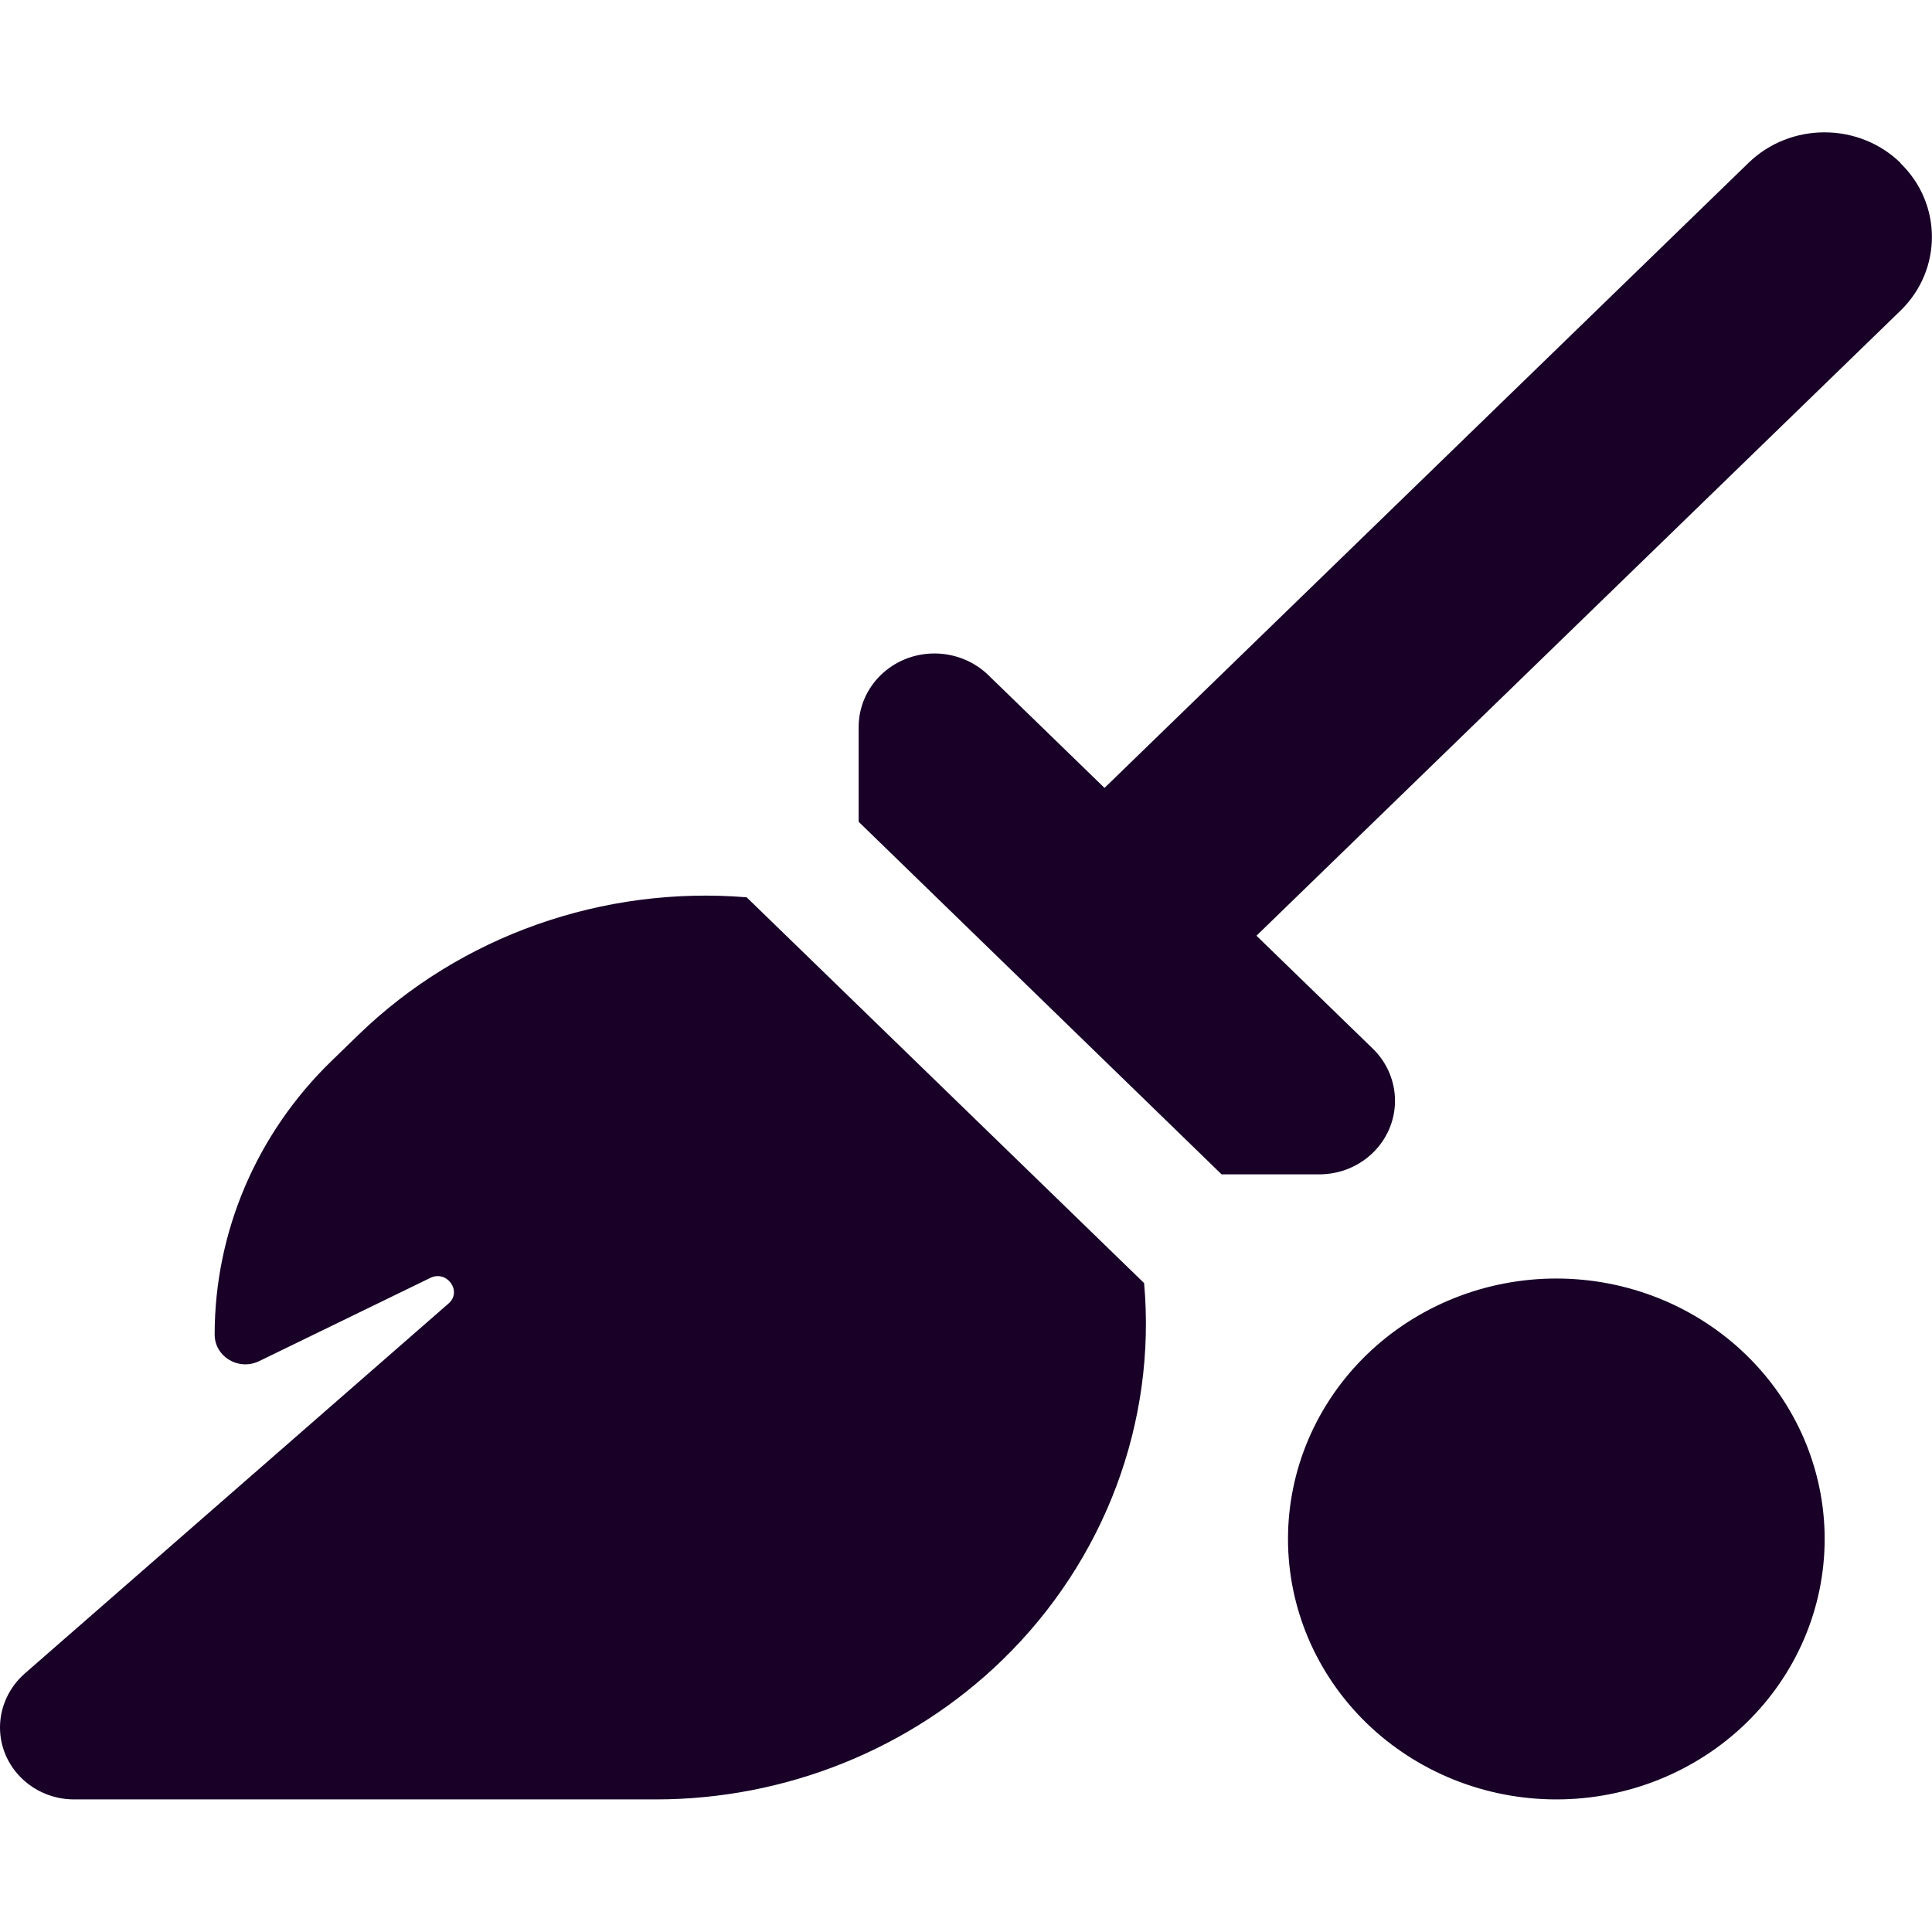 <svg width="200" height="200" viewBox="0 0 102 88" fill="none" xmlns="http://www.w3.org/2000/svg">
	<g clip-path="url(#clip0_327_52)">
	<path d="M100.335 1.616C102.549 3.764 102.549 7.253 100.335 9.402L66.335 42.401L72.48 48.366C73.224 49.087 73.649 50.084 73.649 51.116C73.649 53.264 71.86 55 69.647 55H64.494L45.333 36.386V31.384C45.333 29.236 47.122 27.5 49.335 27.5C50.398 27.5 51.425 27.913 52.169 28.634L58.313 34.598L92.314 1.598C94.527 -0.55 98.122 -0.55 100.335 1.598V1.616ZM39.419 40.373L60.403 60.741C61.058 68.08 58.331 75.384 52.913 80.644C48.06 85.353 41.473 88 34.62 88H3.914C1.753 88 0 86.298 0 84.201C0 83.119 0.478 82.088 1.293 81.366L23.676 61.823C24.42 61.188 23.605 60.036 22.72 60.466L13.671 64.866C12.591 65.381 11.333 64.625 11.333 63.456C11.333 58.042 13.547 52.852 17.496 49.019L18.913 47.644C24.331 42.384 31.857 39.755 39.419 40.373ZM82.167 60.5C85.924 60.5 89.527 61.949 92.184 64.527C94.841 67.106 96.333 70.603 96.333 74.25C96.333 77.897 94.841 81.394 92.184 83.973C89.527 86.551 85.924 88 82.167 88C78.409 88 74.806 86.551 72.149 83.973C69.493 81.394 68 77.897 68 74.25C68 70.603 69.493 67.106 72.149 64.527C74.806 61.949 78.409 60.5 82.167 60.5Z" fill="#180027"/>
	</g>
	<defs>
	<clipPath id="clip0_327_52">
	<rect width="102" height="88" fill="white"/>
	</clipPath>
	</defs>
</svg>
